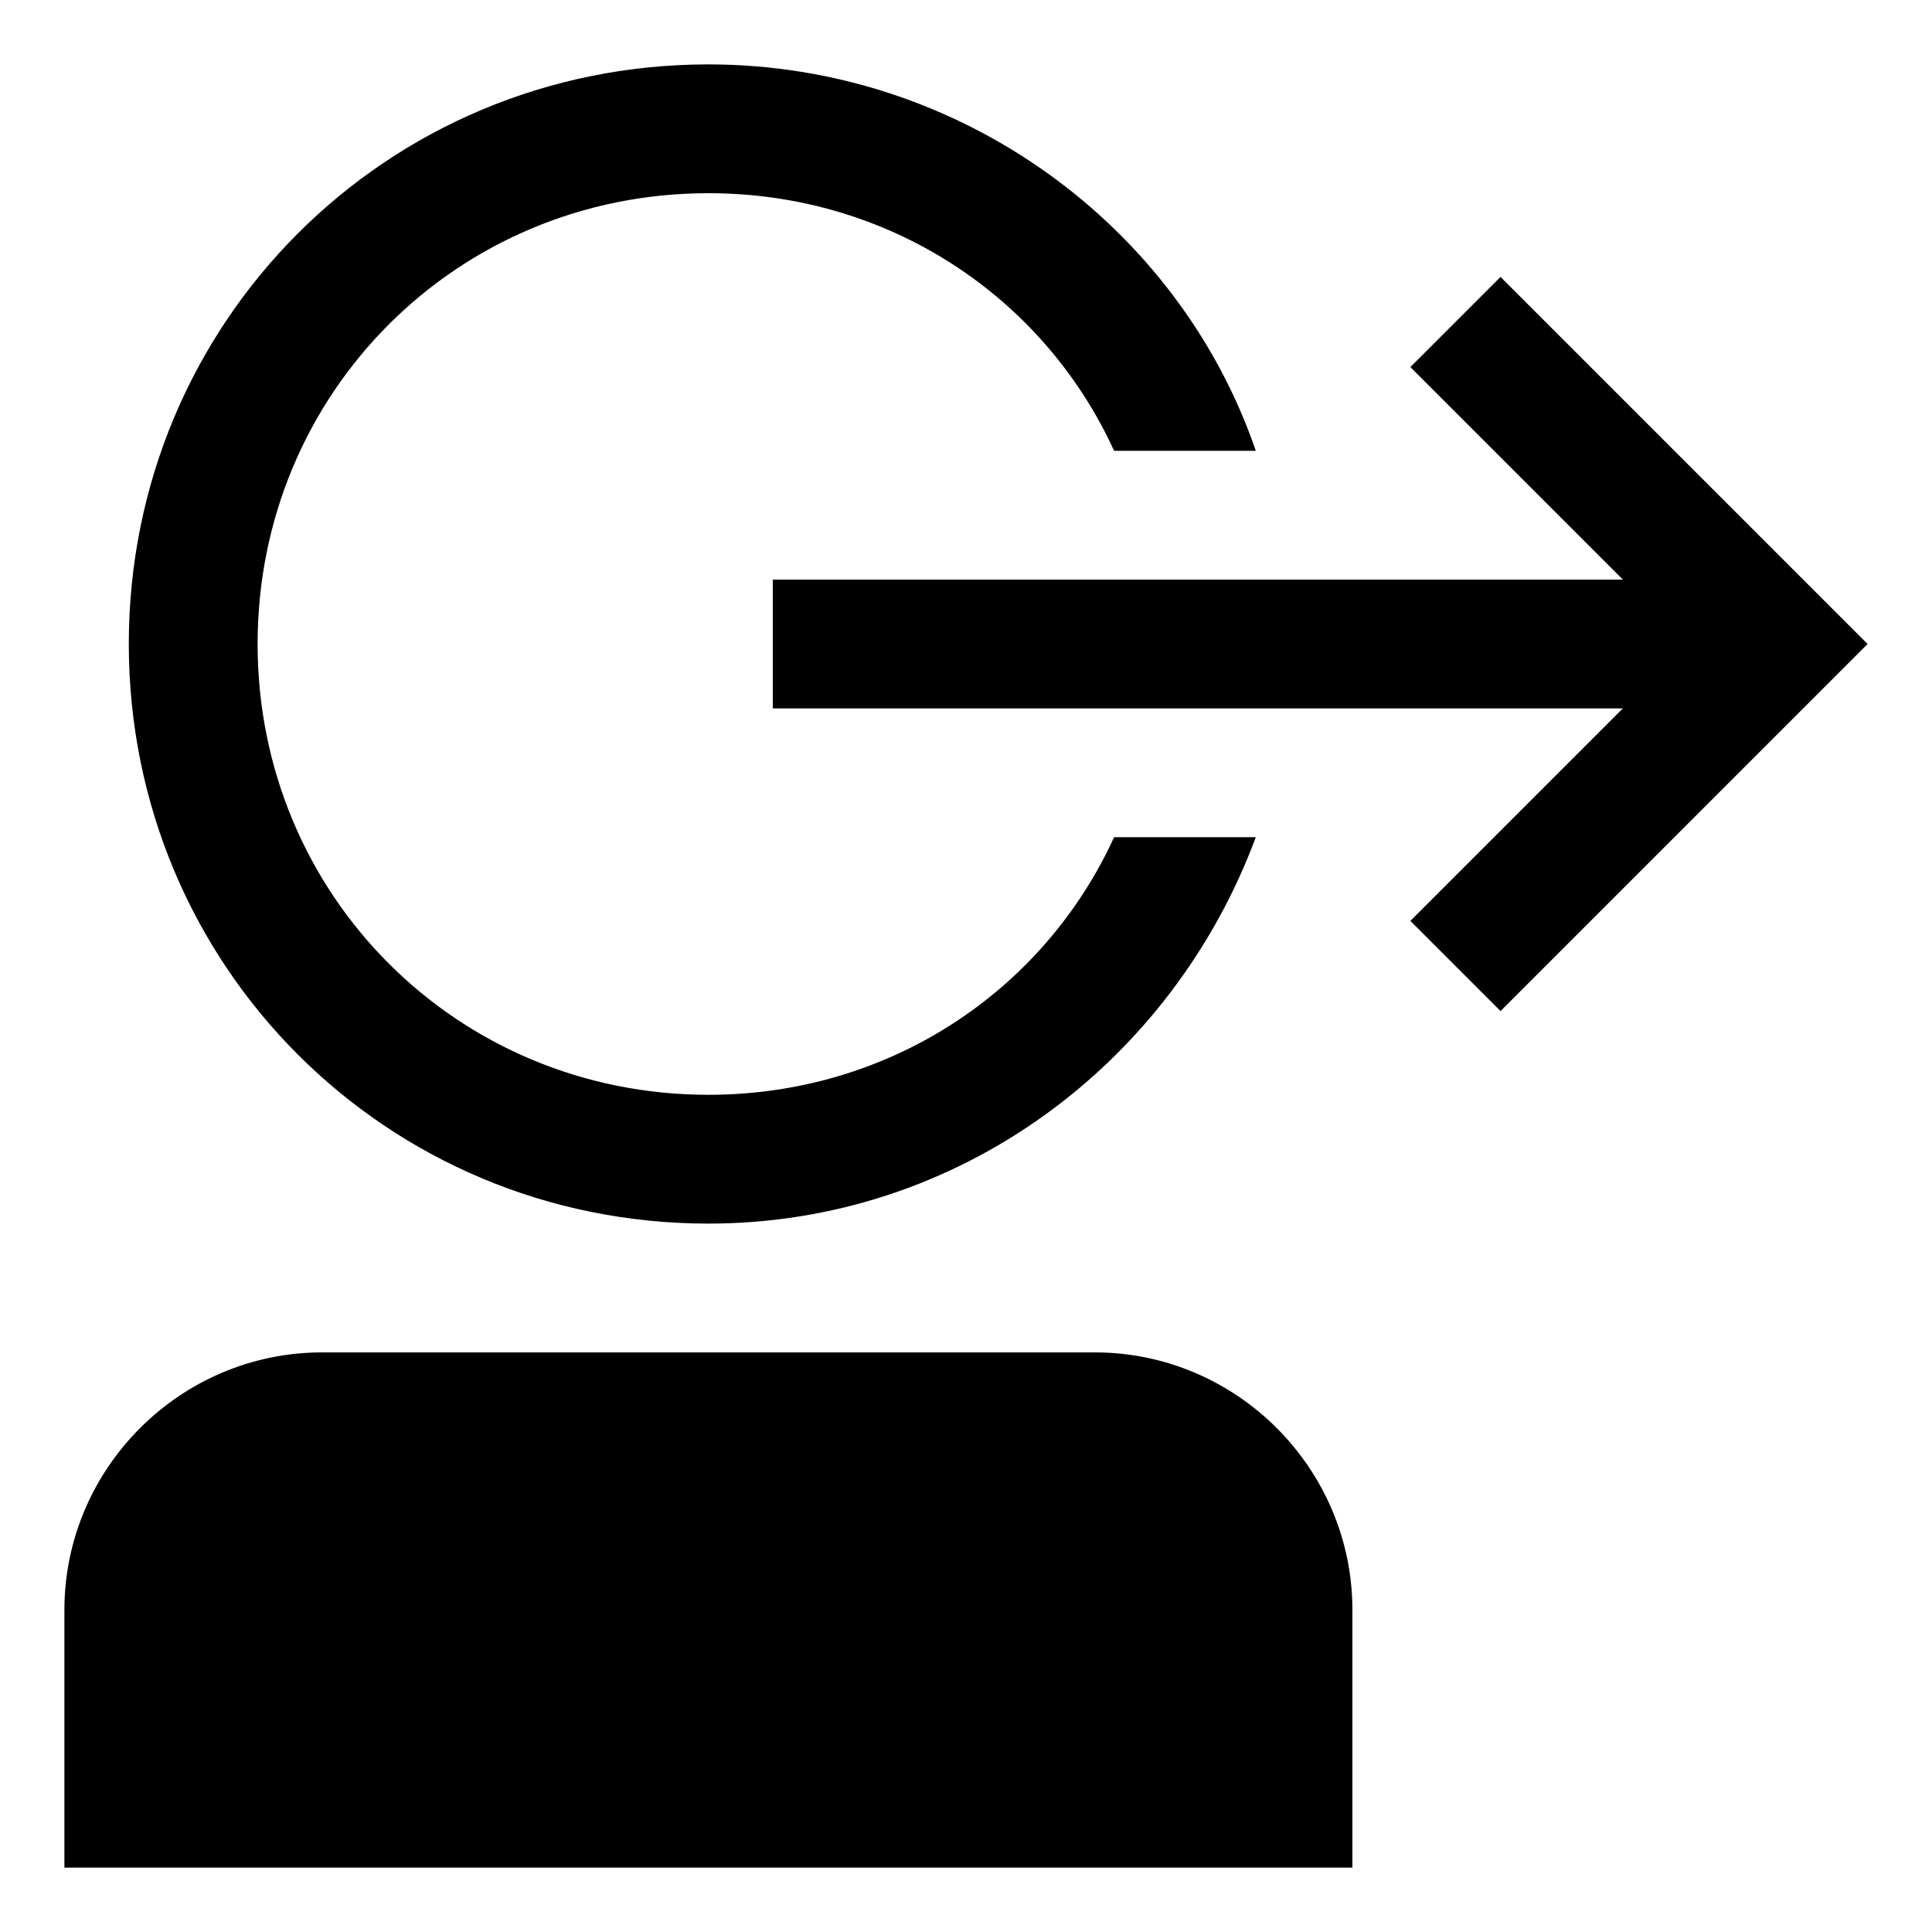 <svg xmlns="http://www.w3.org/2000/svg" height="30" viewBox="0 0 30 30"><path d="M23.3 4.3l-1.4 1.4L25.2 9H12v2h13.2l-3.3 3.3 1.4 1.4L29 10zM17 21H5c-2.2 0-4 1.8-4 4v4h20v-4c0-2.2-1.8-4-4-4z"/><path d="M11 19c3.9 0 7.2-2.5 8.5-6h-2.2c-1.1 2.4-3.5 4-6.3 4-3.9 0-7-3.1-7-7s3.1-7 7-7c2.8 0 5.2 1.6 6.3 4h2.2c-1.2-3.5-4.6-6-8.5-6-5 0-9 4-9 9s4 9 9 9z"/></svg>